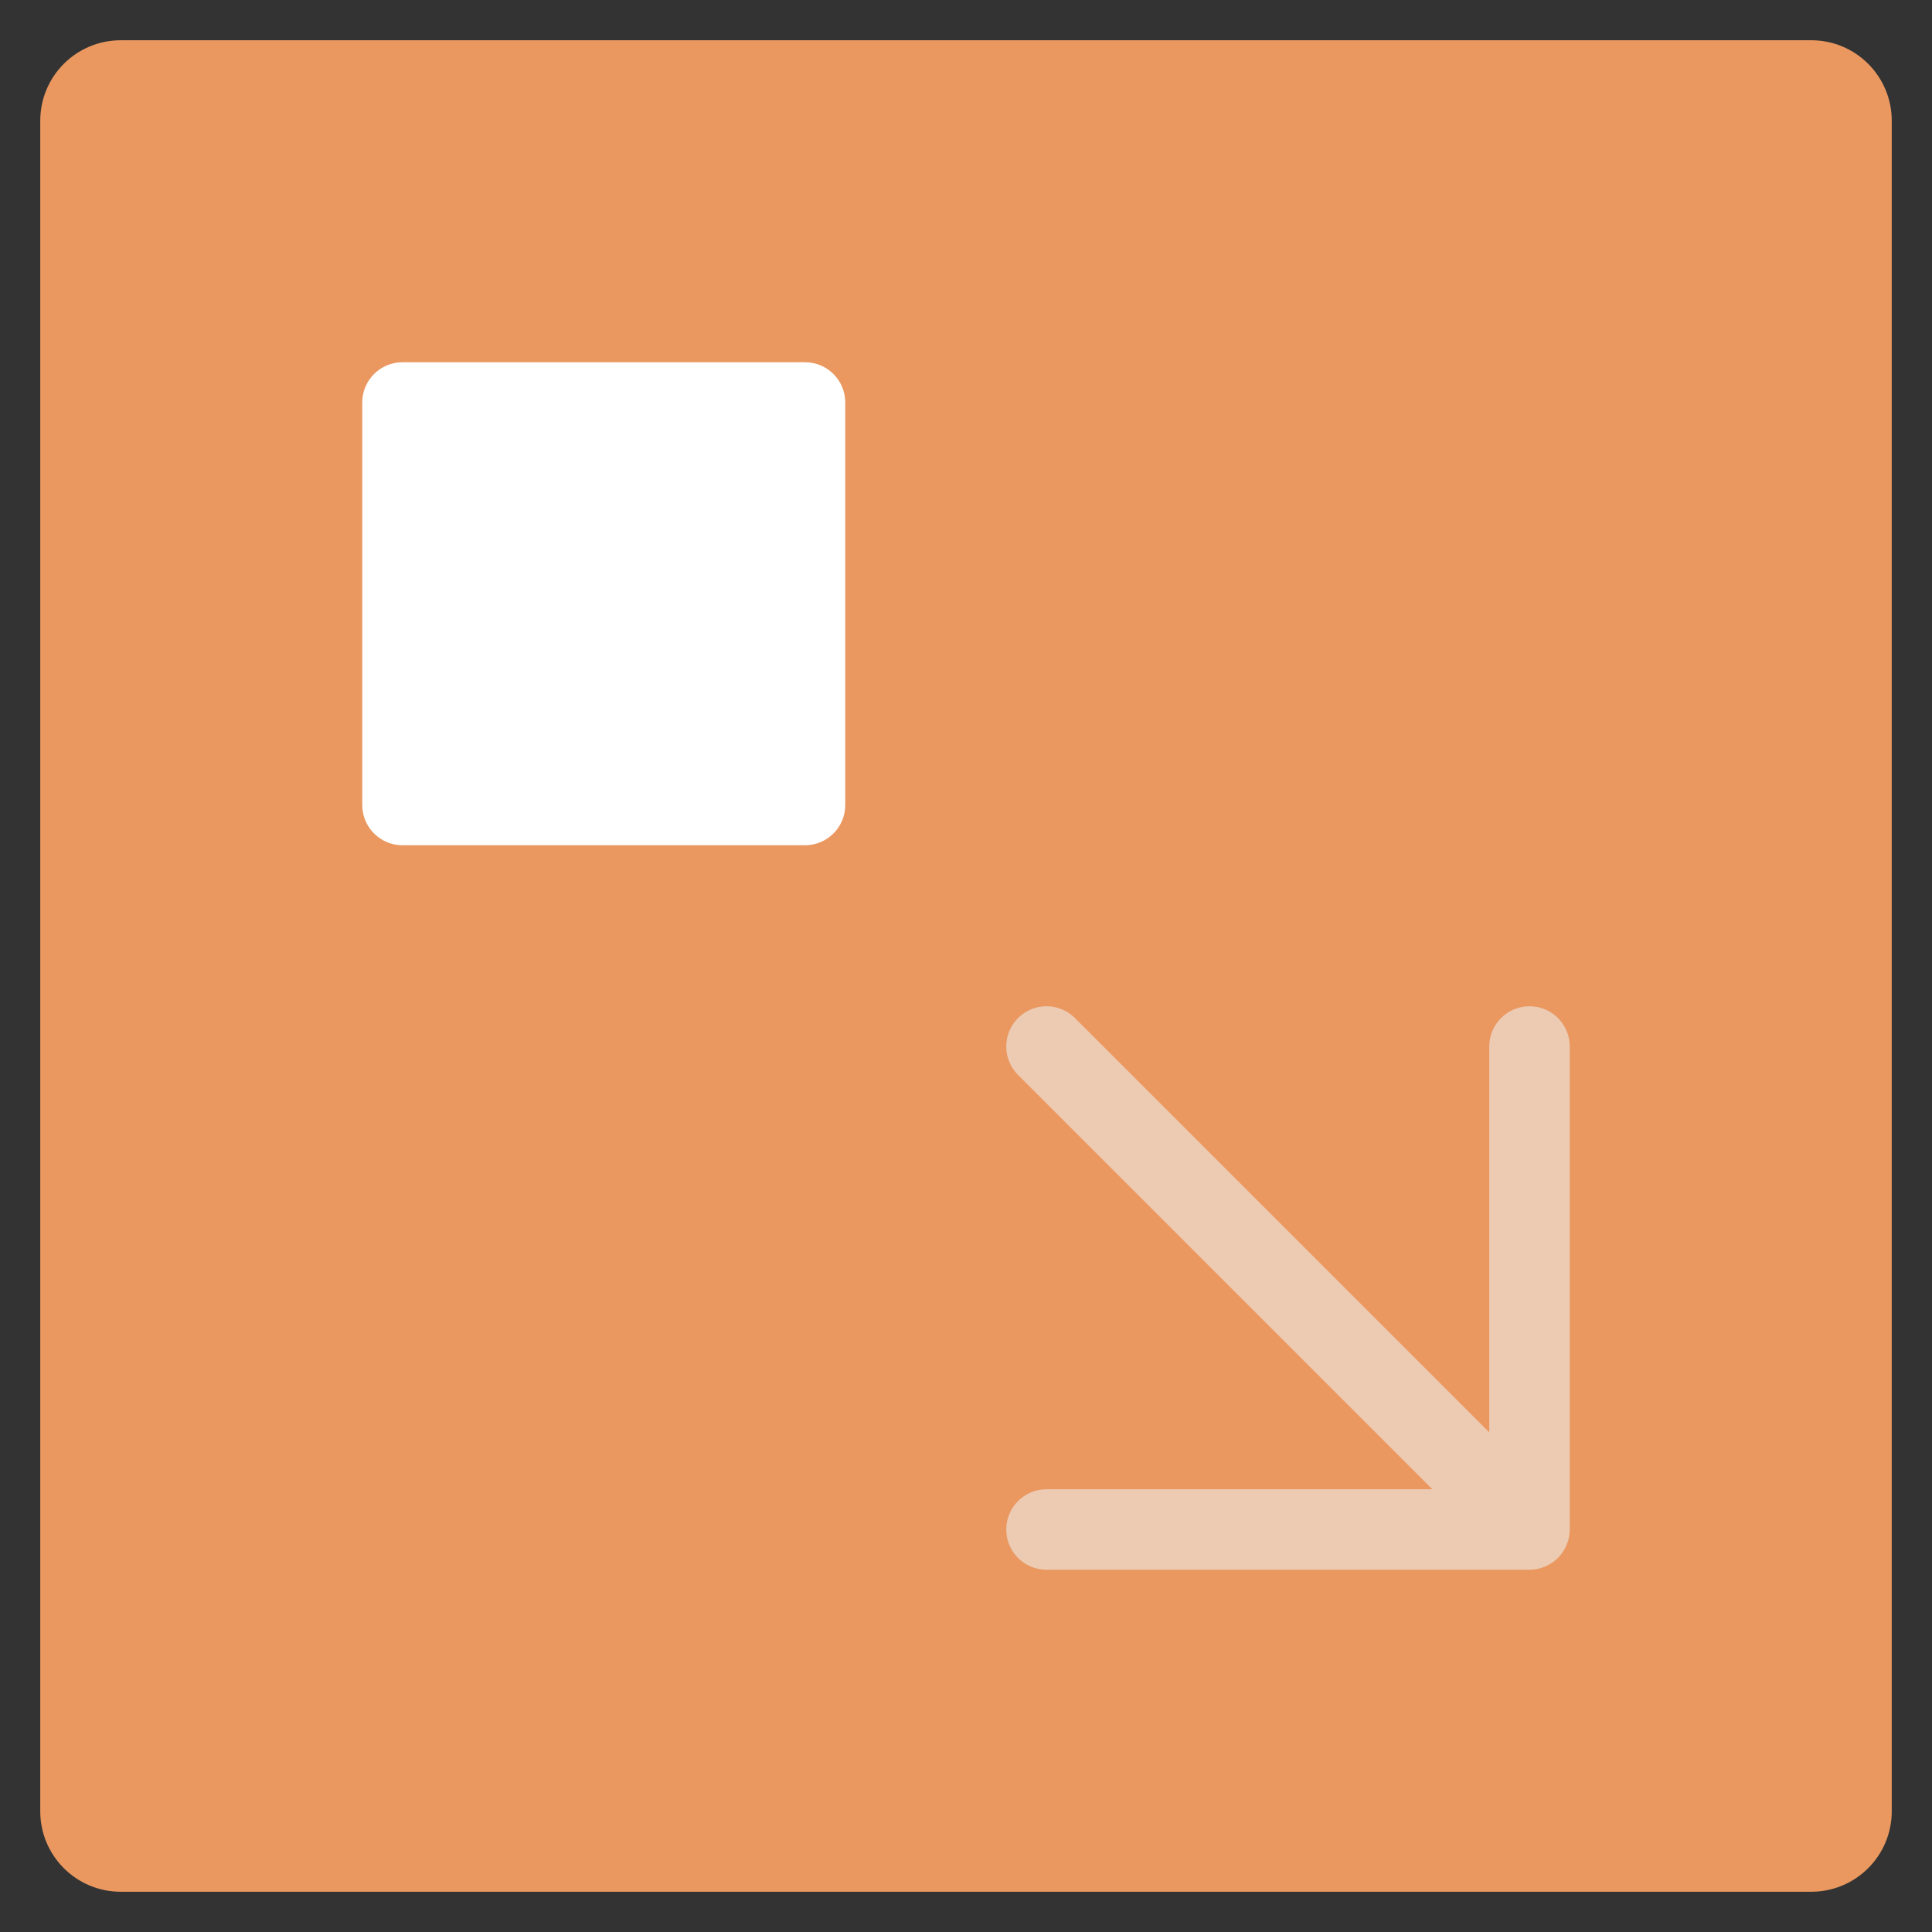 <?xml version="1.0" encoding="utf-8"?>
<!-- Generator: Adobe Illustrator 19.2.0, SVG Export Plug-In . SVG Version: 6.00 Build 0)  -->
<!DOCTYPE svg PUBLIC "-//W3C//DTD SVG 1.1//EN" "http://www.w3.org/Graphics/SVG/1.1/DTD/svg11.dtd">
<svg version="1.1" id="Layer_1" xmlns="http://www.w3.org/2000/svg" xmlns:xlink="http://www.w3.org/1999/xlink" x="0px" y="0px"
	 width="48px" height="48px" viewBox="0 0 48 48" enable-background="new 0 0 48 48" xml:space="preserve">
<rect x="0" y="0" width="48" height="48" fill="#333333" stroke="none"/>
<path fill="#EA9860" d="M45,1H3C1.895,1,1,1.895,1,3v42c0,1.105,0.895,2,2,2h42c1.105,0,2-0.895,2-2V3
	C47,1.895,46.105,1,45,1z"/>
<path fill="#EDCAB2" d="M38,25c-0.553,0-1,0.448-1,1v9.586L26.707,25.293c-0.391-0.391-1.023-0.391-1.414,0
	s-0.391,1.023,0,1.414L35.586,37H26c-0.553,0-1,0.448-1,1s0.447,1,1,1h12c0.13,0,0.26-0.027,0.382-0.077
	c0.245-0.101,0.44-0.296,0.541-0.541C38.974,38.26,39,38.13,39,38V26C39,25.448,38.553,25,38,25z"/>
<path fill="#FFFFFF" d="M20,9H10c-0.553,0-1,0.448-1,1v10c0,0.552,0.447,1,1,1h10c0.553,0,1-0.448,1-1V10
	C21,9.448,20.553,9,20,9z"/>
</svg>
